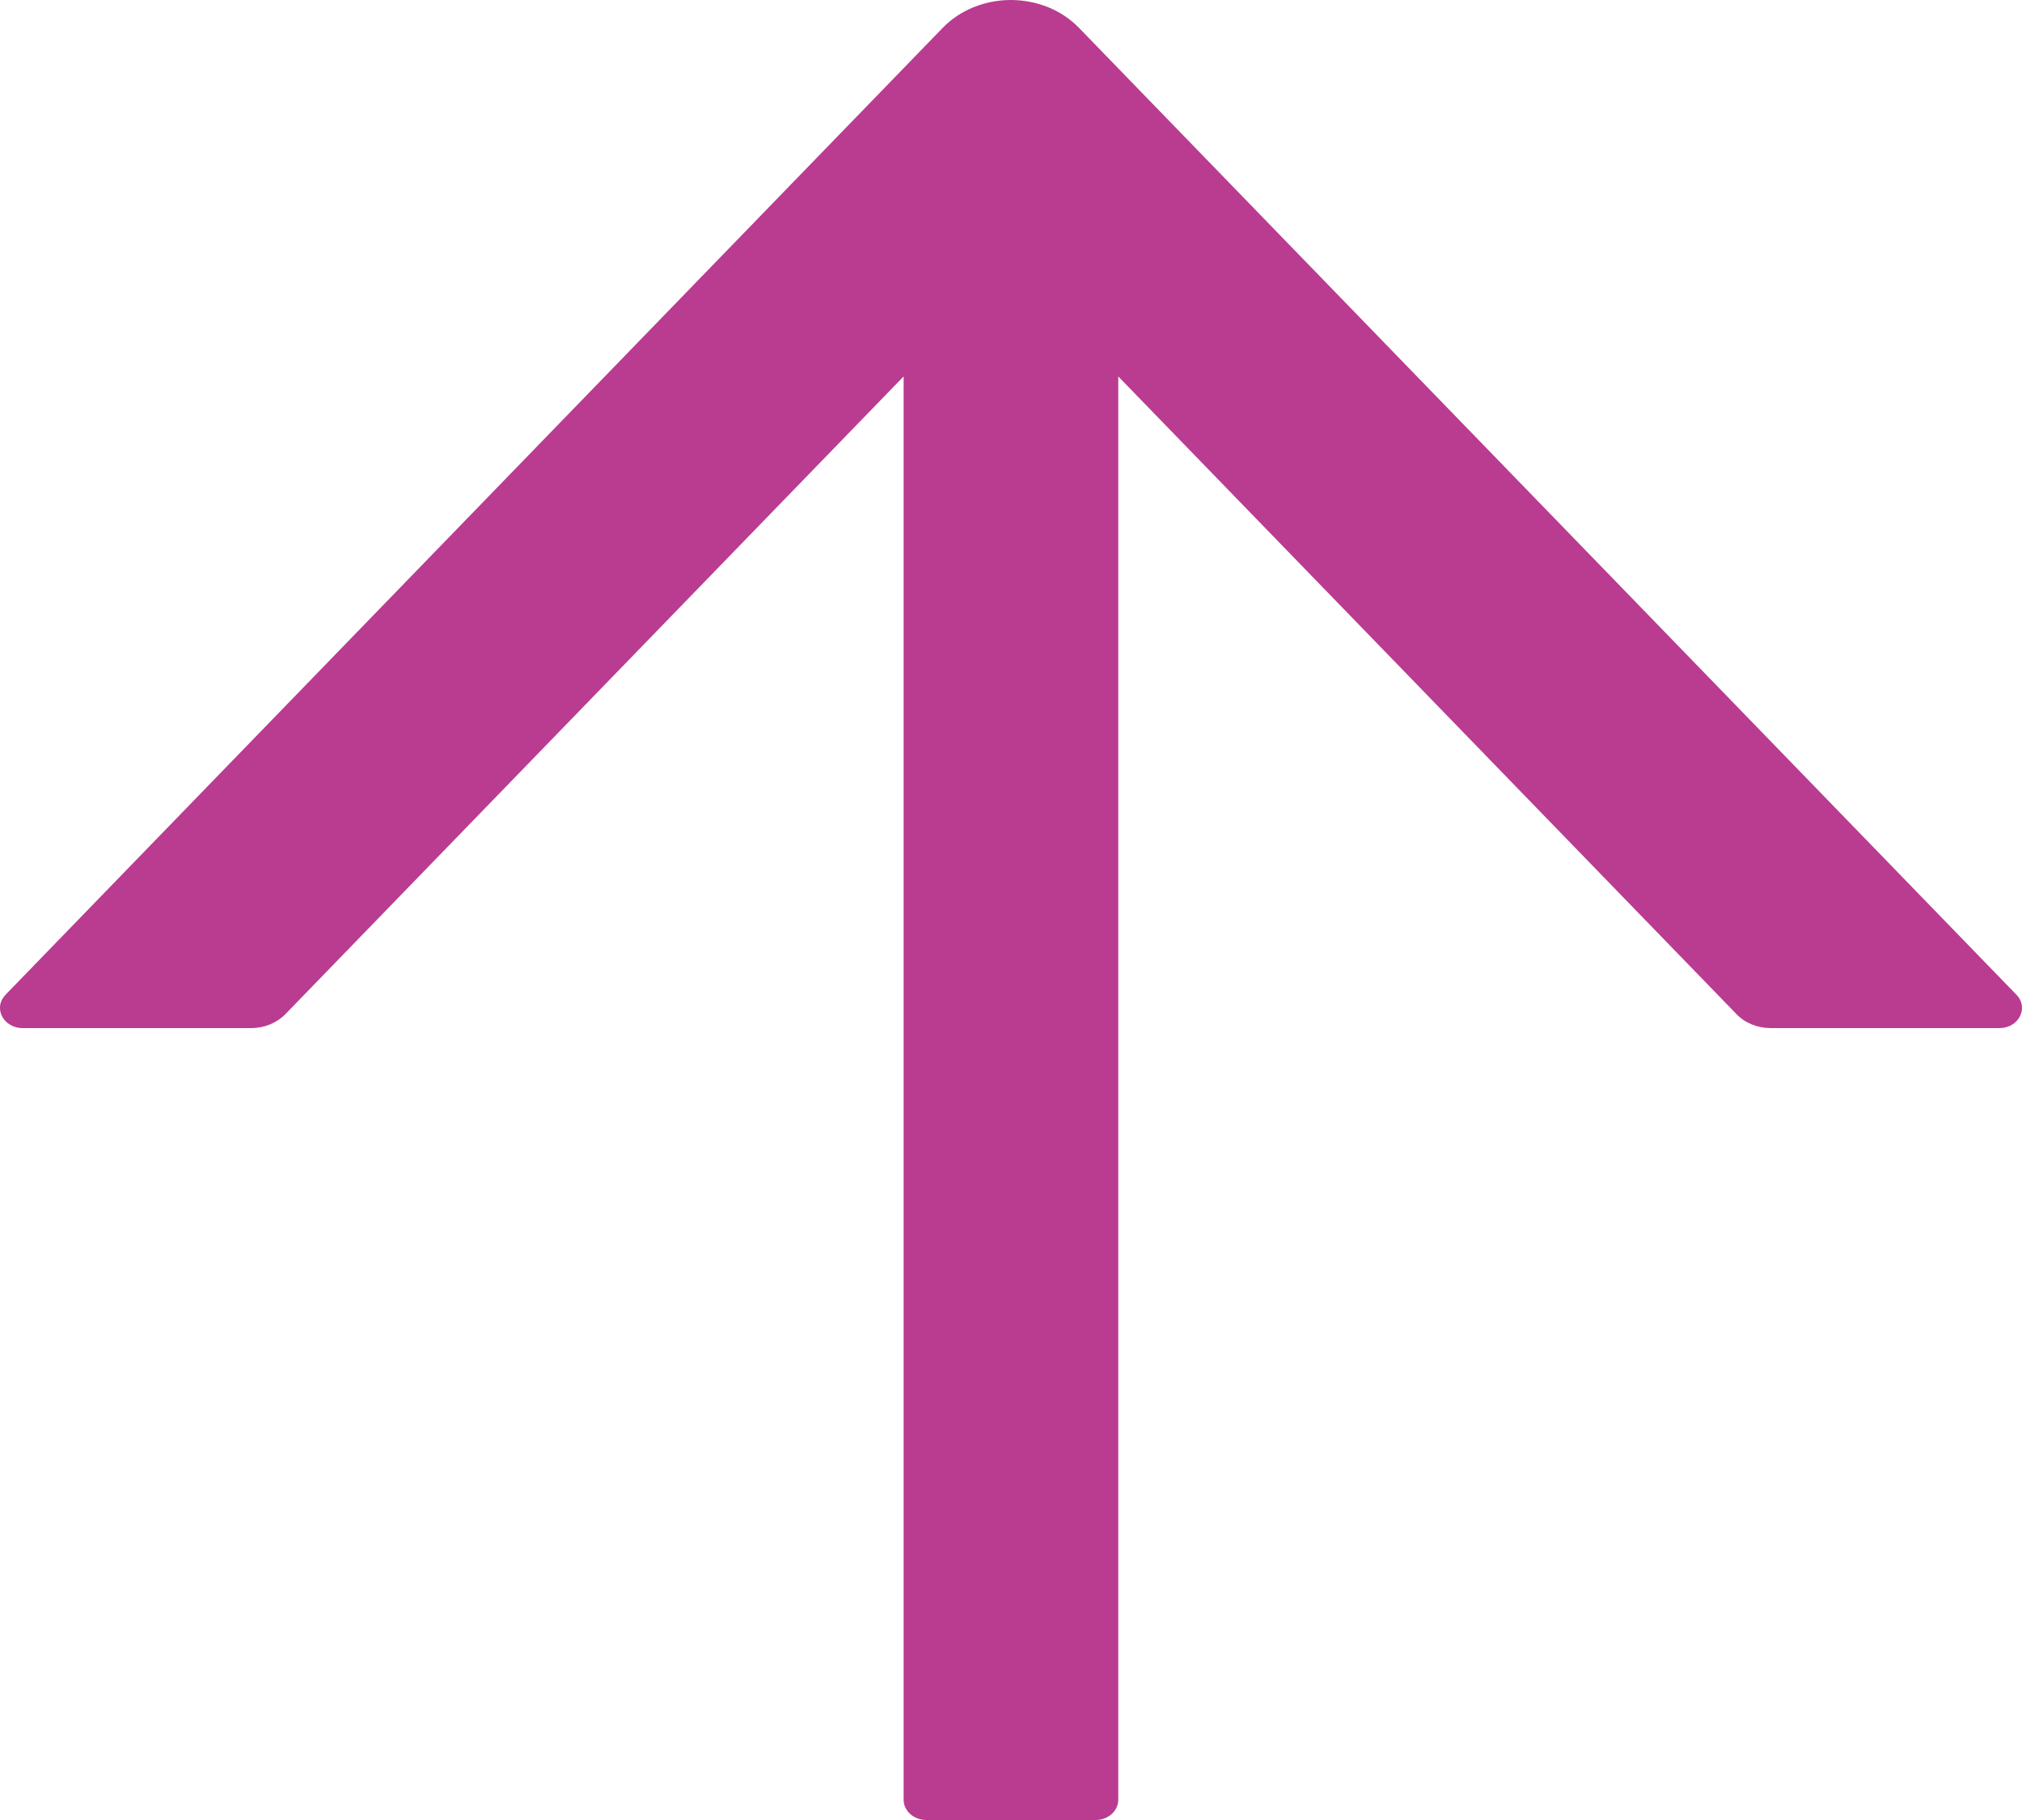 <svg width="20" height="18" viewBox="0 0 20 18" fill="none" xmlns="http://www.w3.org/2000/svg">
<path d="M19.945 9.838L10.673 0.276C10.589 0.189 10.486 0.12 10.369 0.072C10.253 0.025 10.126 0 9.998 0C9.87 0 9.744 0.025 9.628 0.072C9.511 0.12 9.408 0.189 9.324 0.276L0.055 9.838C0.027 9.867 0.008 9.902 0.002 9.94C-0.004 9.978 0.002 10.016 0.02 10.051C0.038 10.086 0.066 10.115 0.102 10.136C0.138 10.157 0.18 10.168 0.222 10.168H2.485C2.614 10.168 2.736 10.118 2.823 10.03L8.938 3.723V17.8C8.938 17.91 9.039 18 9.162 18H10.838C10.961 18 11.061 17.91 11.061 17.8V3.723L17.176 10.03C17.26 10.118 17.383 10.168 17.515 10.168H19.777C19.967 10.168 20.071 9.968 19.945 9.838Z" fill="#B93C91"/>
</svg>

